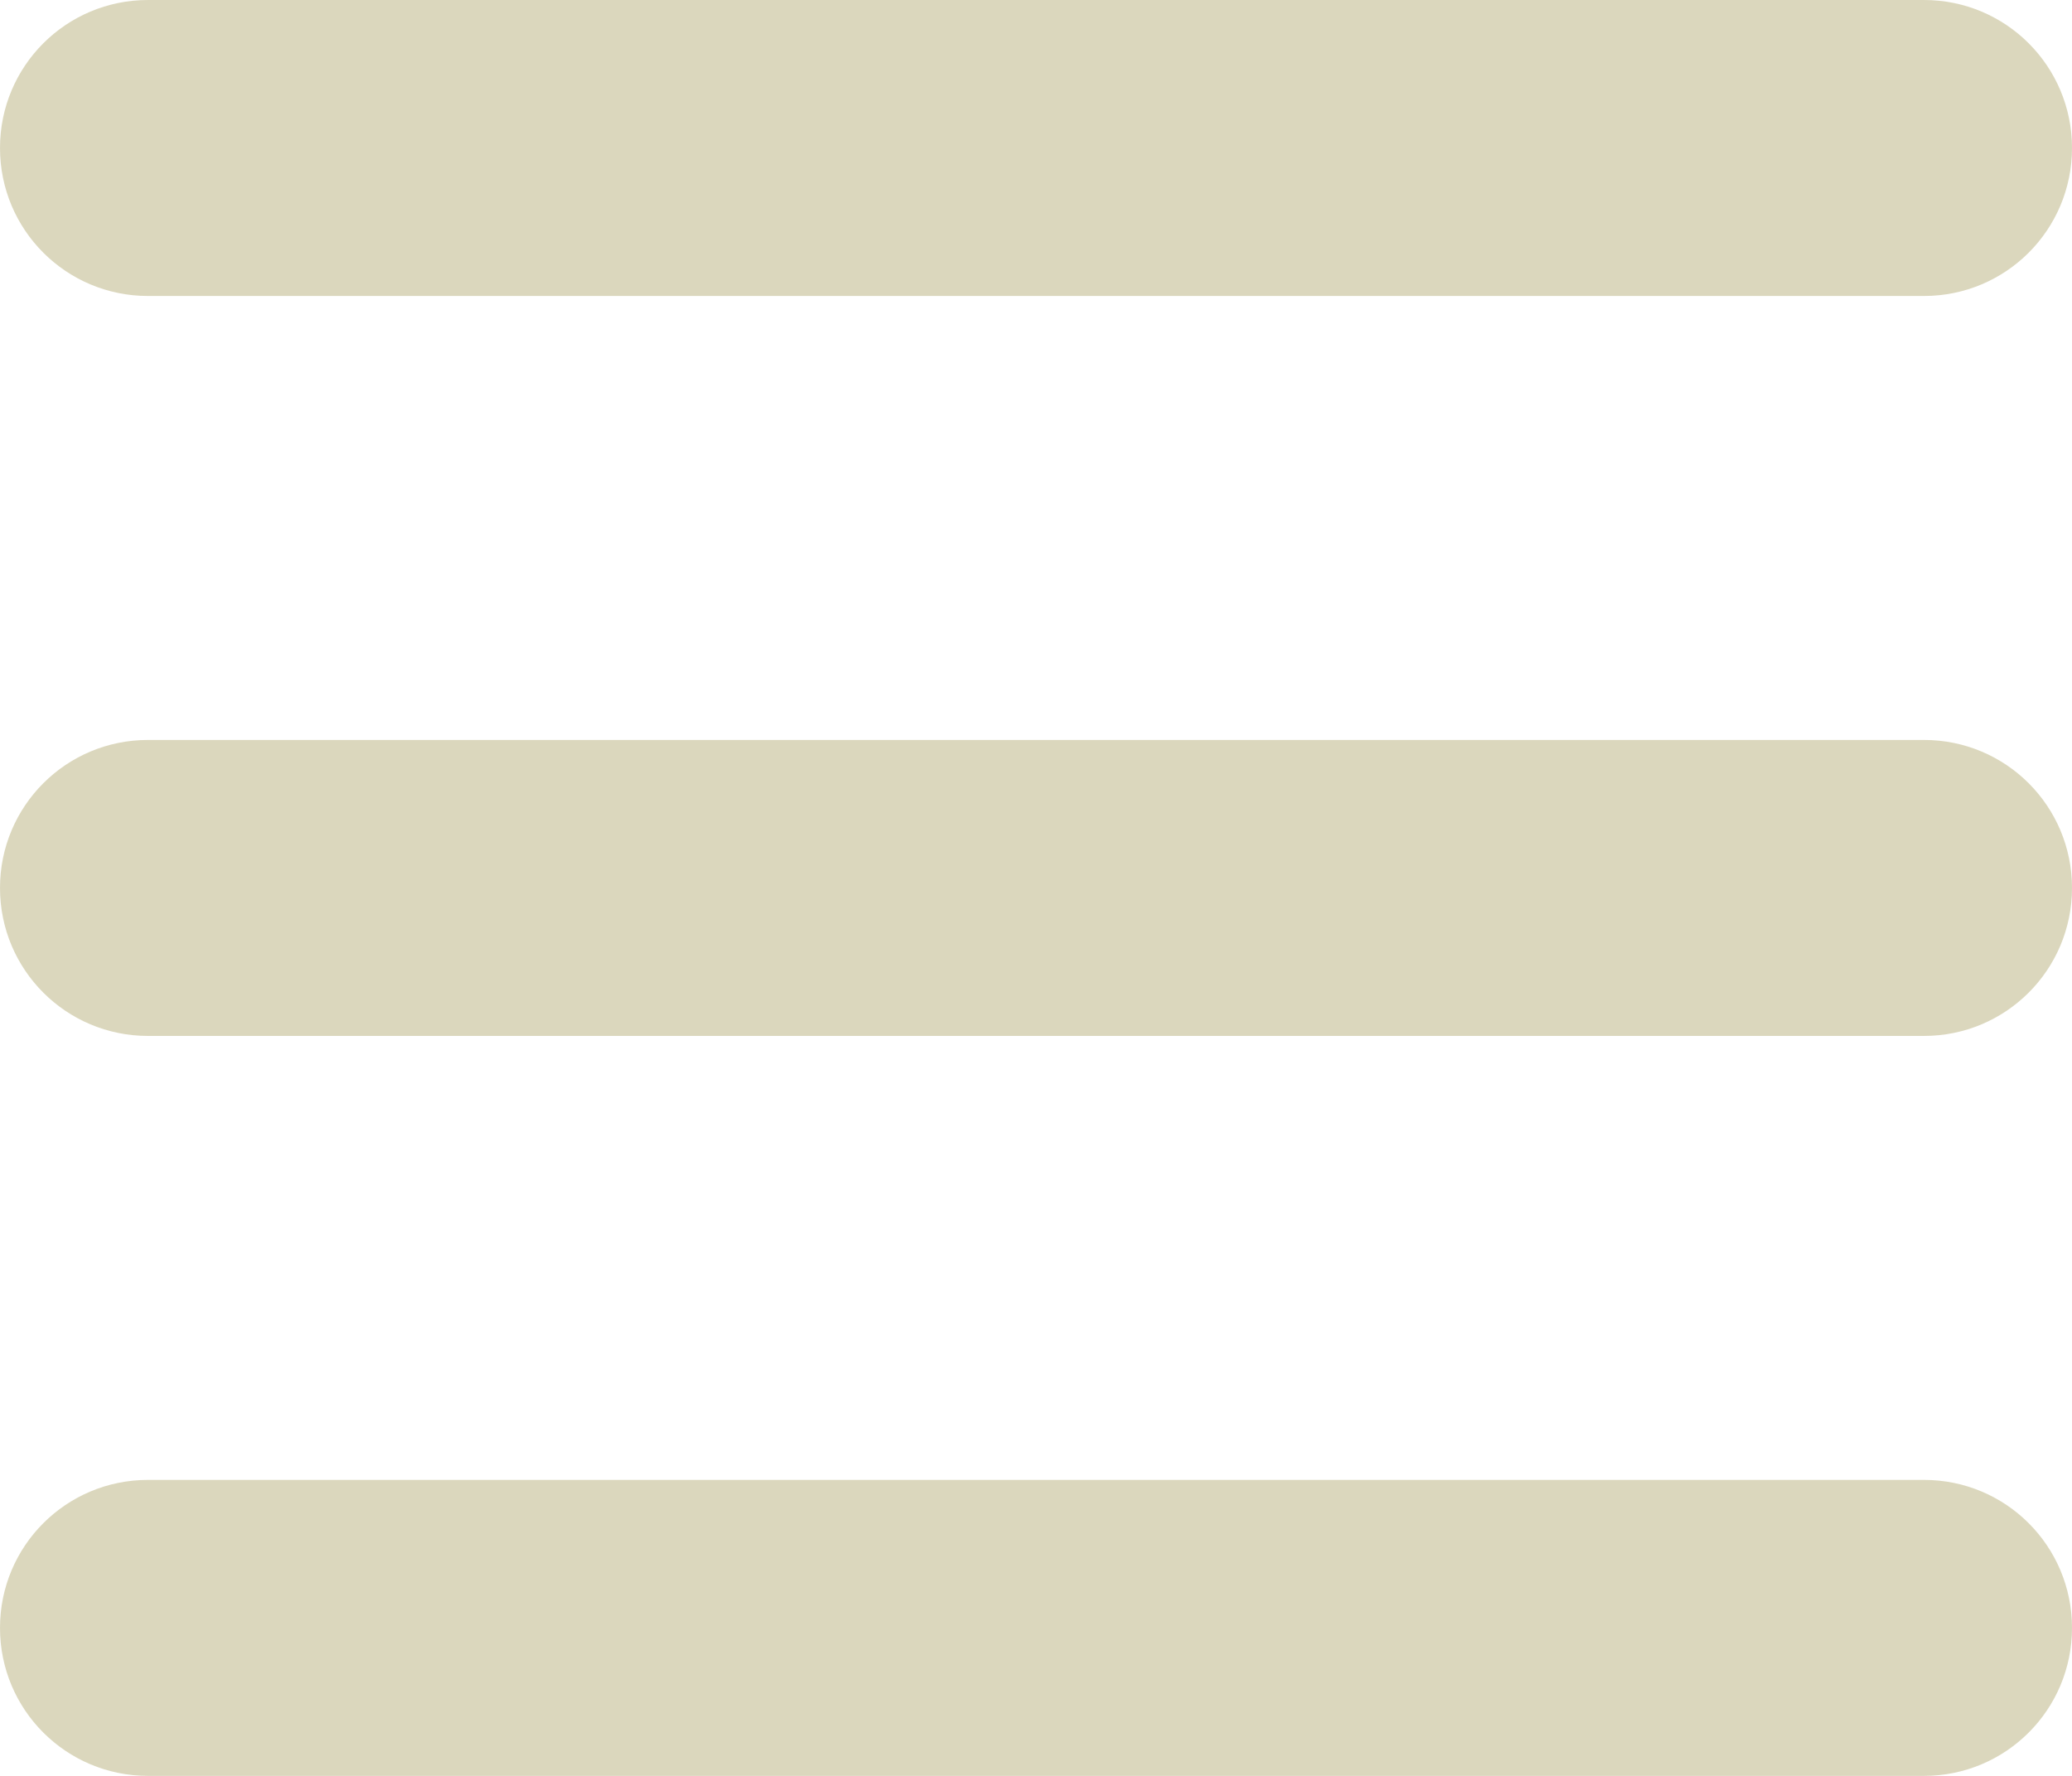 <?xml version="1.0" encoding="UTF-8"?>
<svg id="Layer_1" data-name="Layer 1" xmlns="http://www.w3.org/2000/svg" viewBox="0 0 448 384">
  <defs>
    <style>
      .cls-1 {
        fill: #dbd7bd;
      }
    </style>
  </defs>
  <path class="cls-1" d="M0,32C0,14.3,14.3,0,32,0H416c17.7,0,32,14.3,32,32s-14.3,32-32,32H32C14.3,64,0,49.7,0,32ZM0,192c0-17.7,14.3-32,32-32H416c17.7,0,32,14.3,32,32s-14.3,32-32,32H32c-17.7,0-32-14.3-32-32Zm448,160c0,17.7-14.3,32-32,32H32c-17.7,0-32-14.3-32-32s14.3-32,32-32H416c17.7,0,32,14.3,32,32Z"/>
</svg>